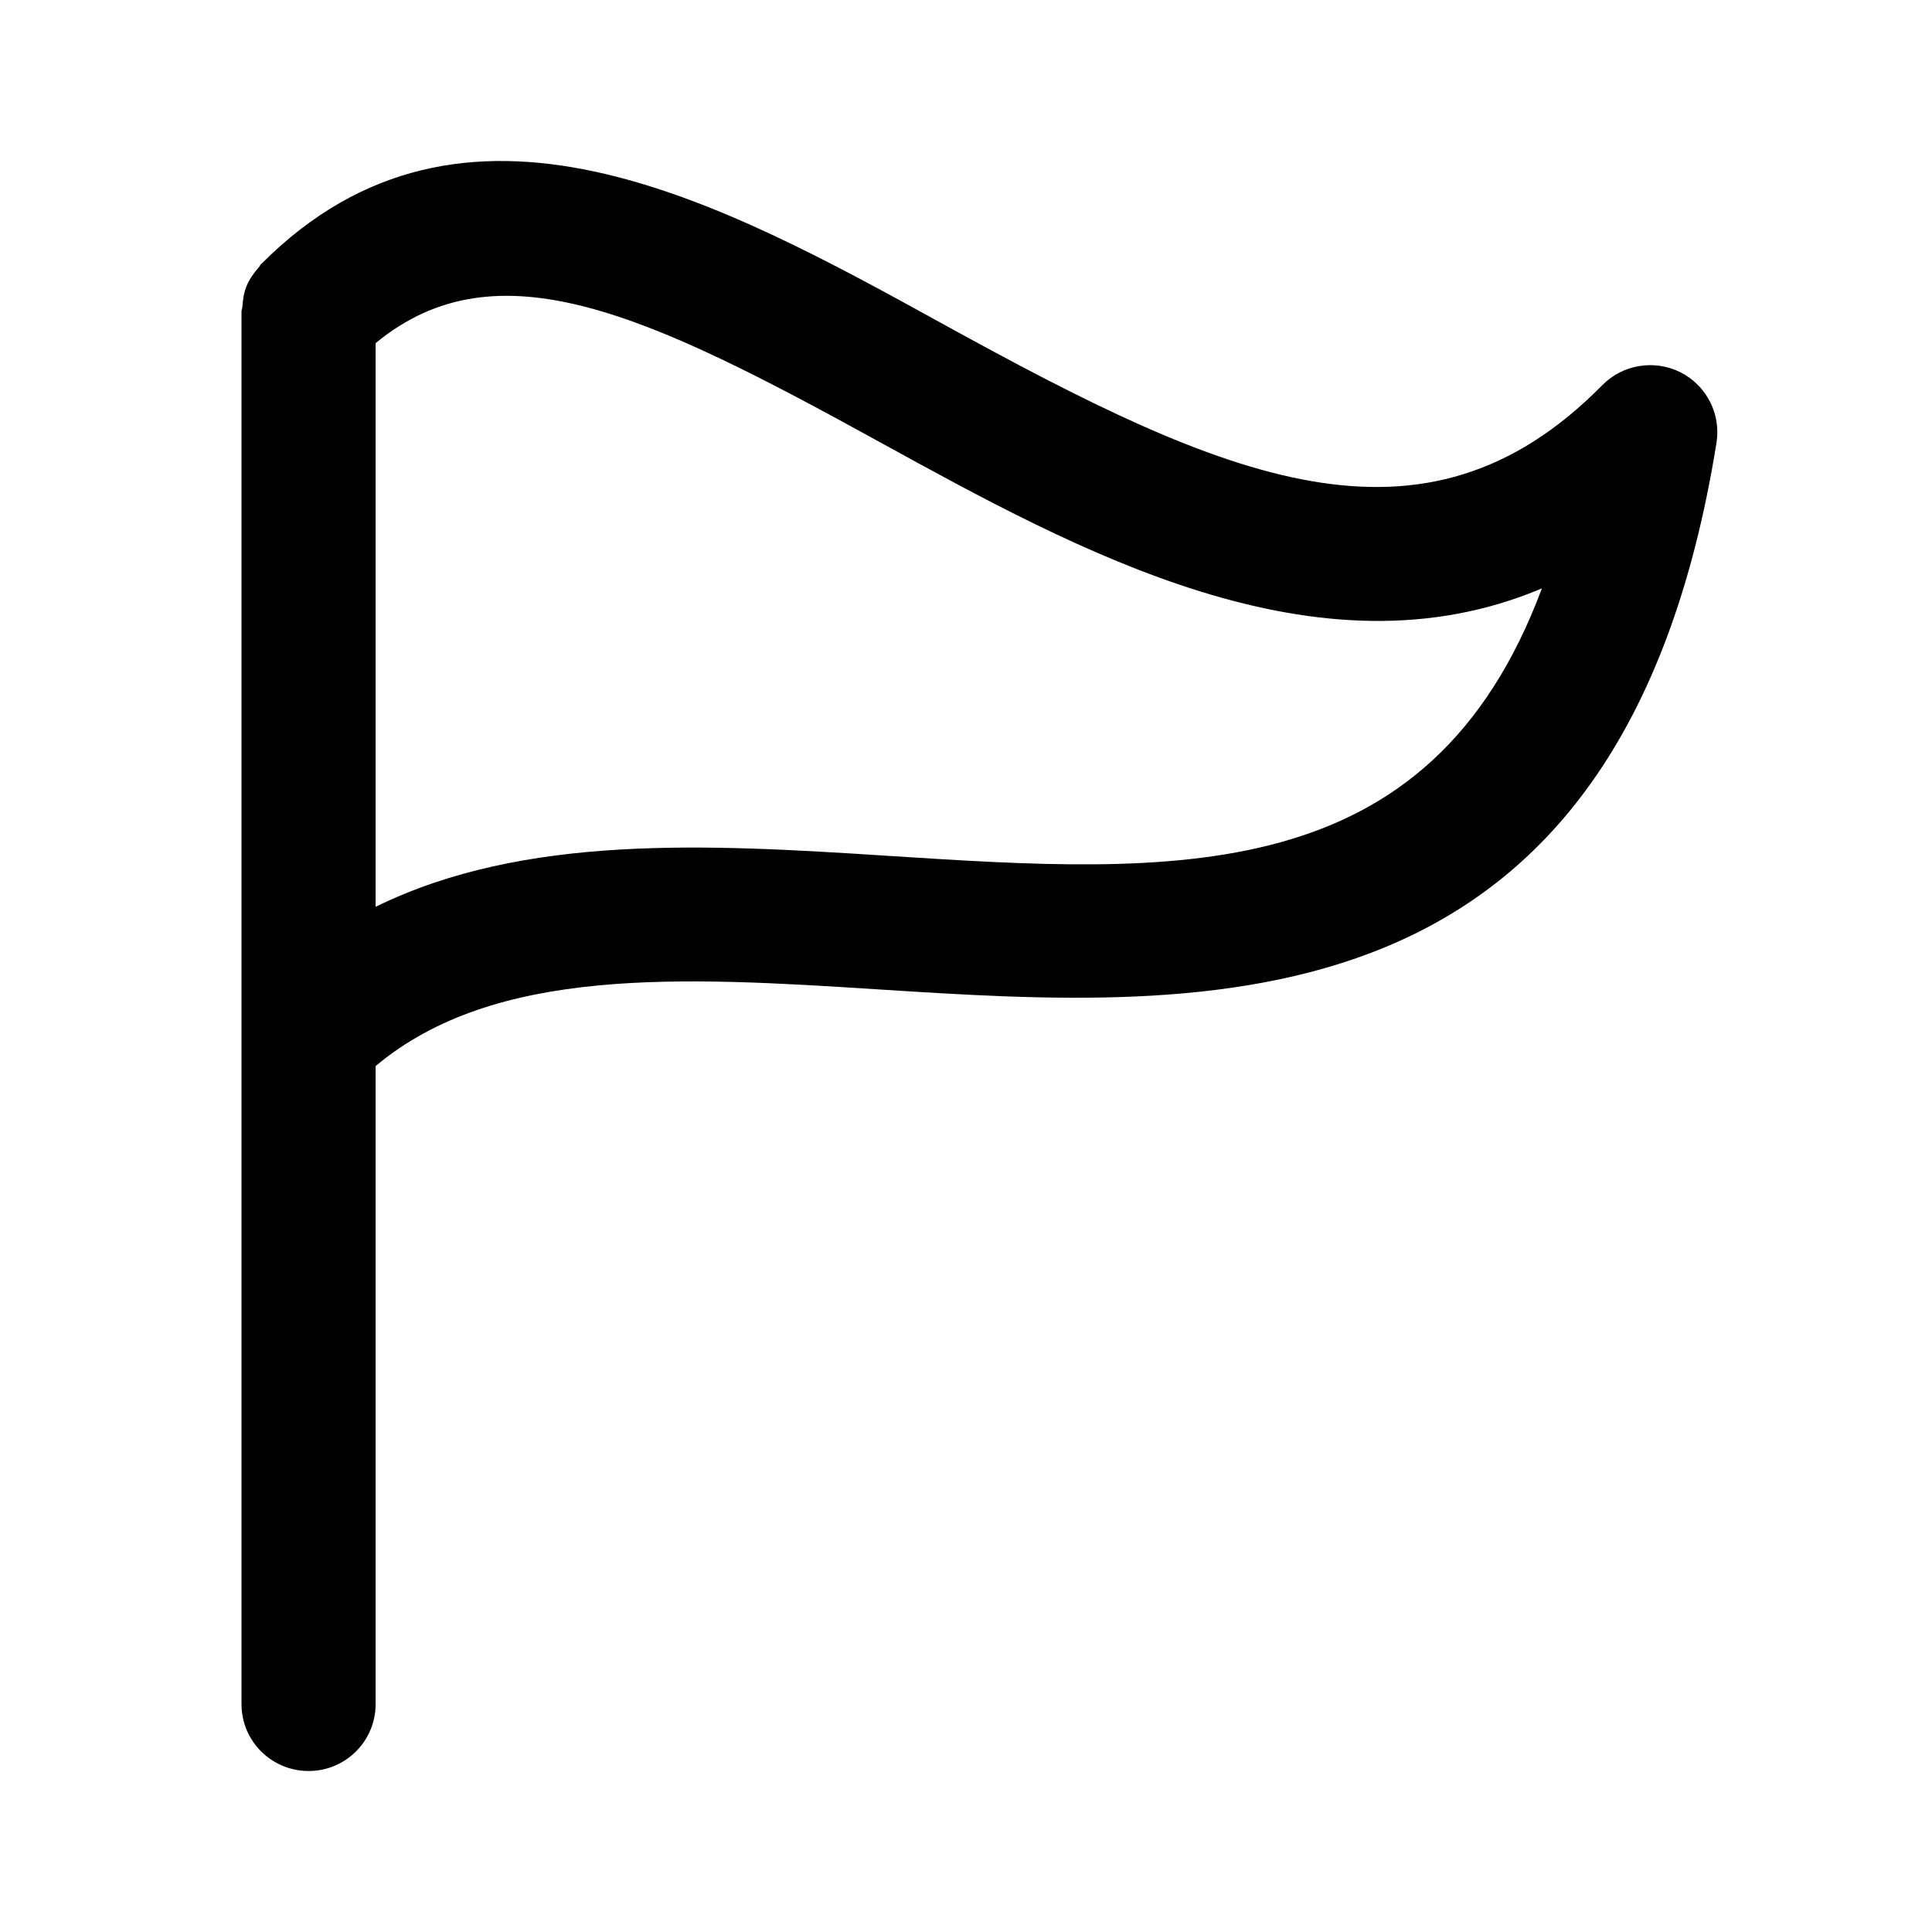 <svg viewBox="0 0 24 24" fill="none" xmlns="http://www.w3.org/2000/svg">
<path fill-rule="evenodd" clip-rule="evenodd" d="M10.916 12.291C8.461 12.133 6.147 12.001 4.666 13.243V21.169C4.666 21.628 4.294 22 3.834 22C3.372 22 3 21.628 3 21.169V12.856V12.855V3.871C3 3.871 3 3.871 3 3.87V3.867C3 3.848 3.01 3.832 3.011 3.812C3.017 3.724 3.029 3.635 3.064 3.551C3.1 3.464 3.155 3.389 3.216 3.319C3.227 3.308 3.231 3.293 3.242 3.282C3.242 3.281 3.242 3.281 3.243 3.28C3.244 3.279 3.245 3.279 3.247 3.278C5.761 0.753 8.93 2.491 11.723 4.03C15.218 5.953 17.677 7.046 19.905 4.784C20.16 4.526 20.552 4.463 20.876 4.625C21.199 4.789 21.38 5.142 21.323 5.499C20.14 12.882 15.027 12.553 10.916 12.291ZM10.918 5.486C8.056 3.911 6.179 3.014 4.666 4.263V11.265C6.512 10.357 8.792 10.487 11.023 10.631C14.597 10.861 17.754 11.063 19.154 7.309C16.371 8.487 13.401 6.851 10.918 5.486Z" fill="currentColor"/>
</svg>